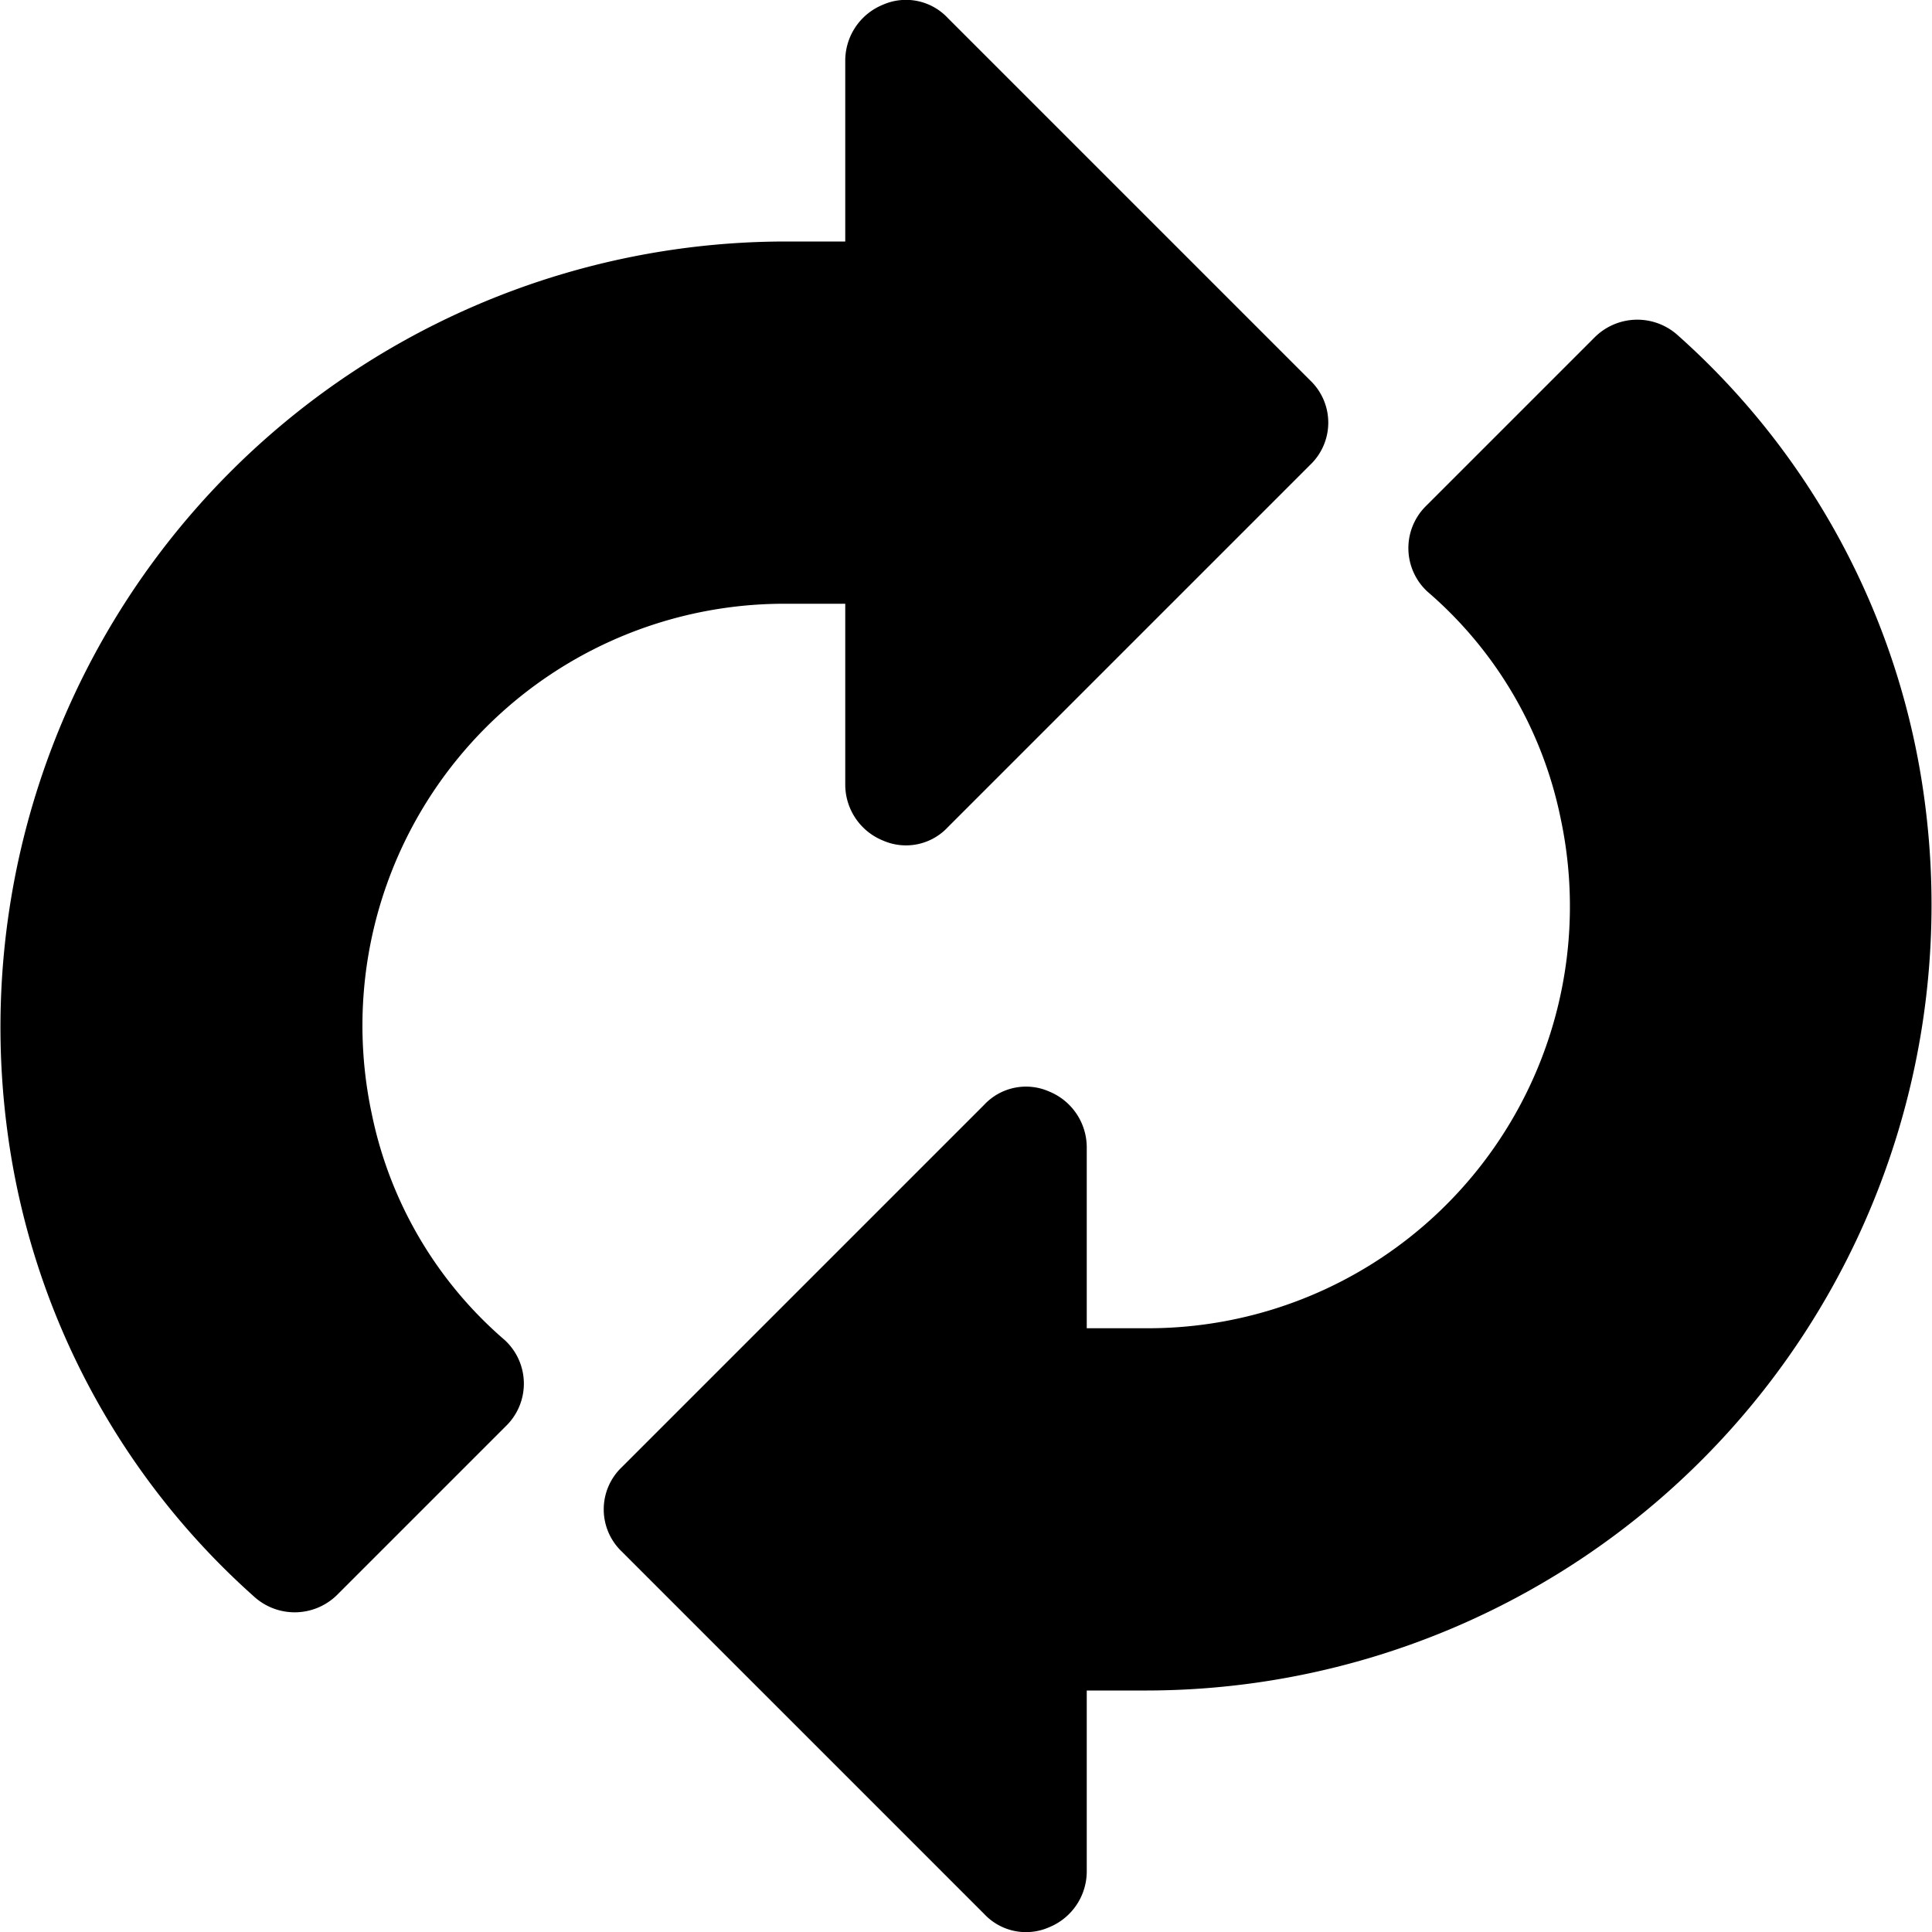 <svg xmlns="http://www.w3.org/2000/svg" viewBox="0 0 16 16">
  <title>loop arrow</title>
  <path d="M3.08,9.23A3.494,3.494,0,0,1,6.5,5H7V6.5a.5.5,0,0,0,.31.46.474.474,0,0,0,.54-.11l3-3a.483.483,0,0,0,0-.7l-3-3A.474.474,0,0,0,7.31.04.5.5,0,0,0,7,.5V2H6.5A6.507,6.507,0,0,0,.06,9.36a6.255,6.255,0,0,0,2.055,3.872A.5.5,0,0,0,2.8,13.2l1.39-1.39a.49.49,0,0,0-.011-.713A3.359,3.359,0,0,1,3.08,9.23Z"/>
  <path d="M13.885,2.768a.5.5,0,0,0-.683.03l-1.39,1.39a.49.49,0,0,0,.011.713,3.359,3.359,0,0,1,1.1,1.869A3.494,3.494,0,0,1,9.5,11H9V9.5a.5.5,0,0,0-.31-.46.474.474,0,0,0-.54.11l-3,3a.483.483,0,0,0,0,.7l3,3a.474.474,0,0,0,.54.11A.5.5,0,0,0,9,15.5V14h.5a6.507,6.507,0,0,0,6.44-7.36A6.256,6.256,0,0,0,13.885,2.768Z"/>
</svg>
